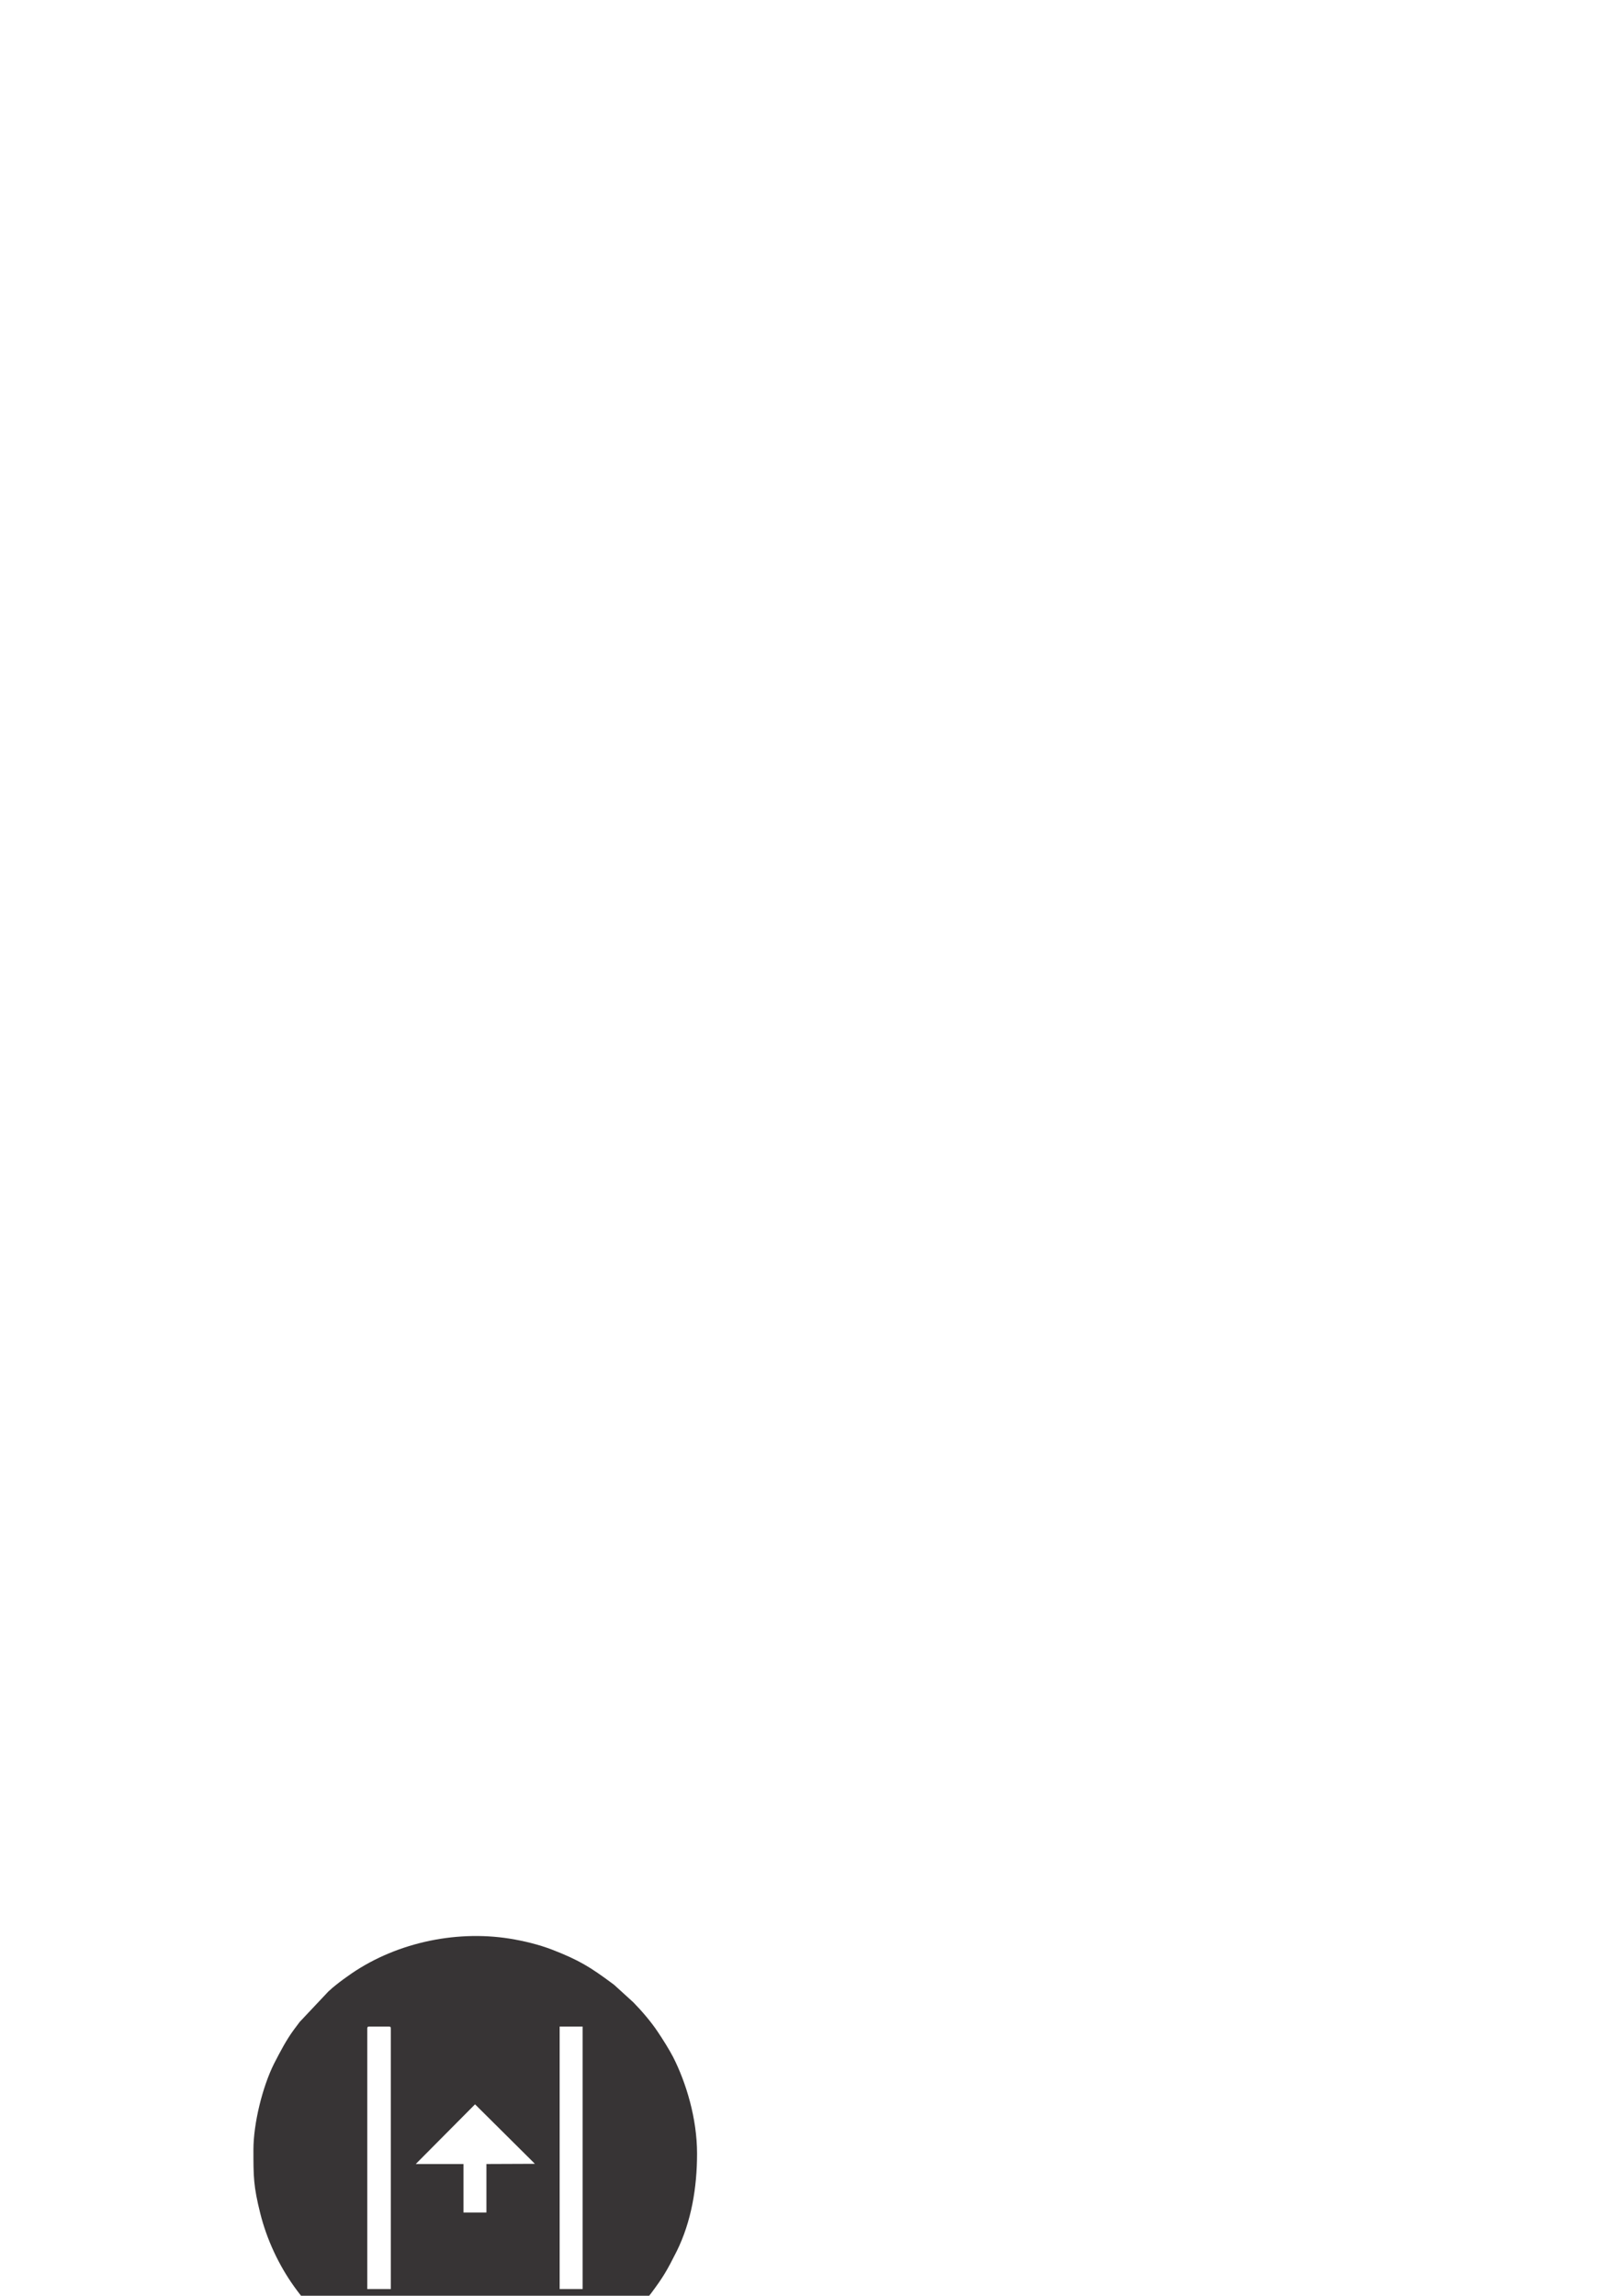 <?xml version="1.0" encoding="UTF-8"?>
<!DOCTYPE svg PUBLIC "-//W3C//DTD SVG 1.1//EN" "http://www.w3.org/Graphics/SVG/1.1/DTD/svg11.dtd">
<!-- Creator: CorelDRAW X8 -->
<svg xmlns="http://www.w3.org/2000/svg" xml:space="preserve" width="8.268in" height="11.693in" version="1.1" style="shape-rendering:geometricPrecision; text-rendering:geometricPrecision; image-rendering:optimizeQuality; fill-rule:evenodd; clip-rule:evenodd"
viewBox="0 0 8268 11693"
 xmlns:xlink="http://www.w3.org/1999/xlink">
 <defs>
  <style type="text/css">
   <![CDATA[
    .fil0 {fill:#373435}
   ]]>
  </style>
 </defs>
 <g id="Layer_x0020_1">
  <path class="fil0" d="M2851 10322l117 0 0 1337 -117 0 0 -1337zm-396 1800l-61 0c-114,-3 -229,-24 -344,-62 -117,-39 -261,-119 -352,-199l-71 -65c-52,-52 -84,-88 -128,-149 -79,-110 -140,-241 -173,-373 -35,-140 -35,-186 -35,-325 0,-133 46,-320 105,-438 32,-62 62,-120 101,-173 10,-14 20,-26 30,-40l147 -156c8,-6 10,-9 18,-16 25,-21 50,-40 77,-59 232,-168 544,-238 827,-193 74,12 148,30 216,56 137,53 195,89 308,173 8,6 11,8 18,15l89 81c42,43 91,100 124,150 25,37 57,88 78,128 66,130 122,312 122,492 0,173 -29,347 -104,498 -50,99 -67,129 -132,216 -11,14 -20,25 -31,38 -41,51 -75,82 -121,123l-95 75c-81,53 -131,84 -225,121 -128,52 -258,78 -388,82zm-584 -1790c0,-8 2,-10 10,-10l100 0c8,0 10,2 10,10l0 1327 -120 0 0 -1327zm549 386l305 303 -247 1 0 247 -117 0 0 -247 -243 0 302 -304z"/>
 </g>
</svg>

